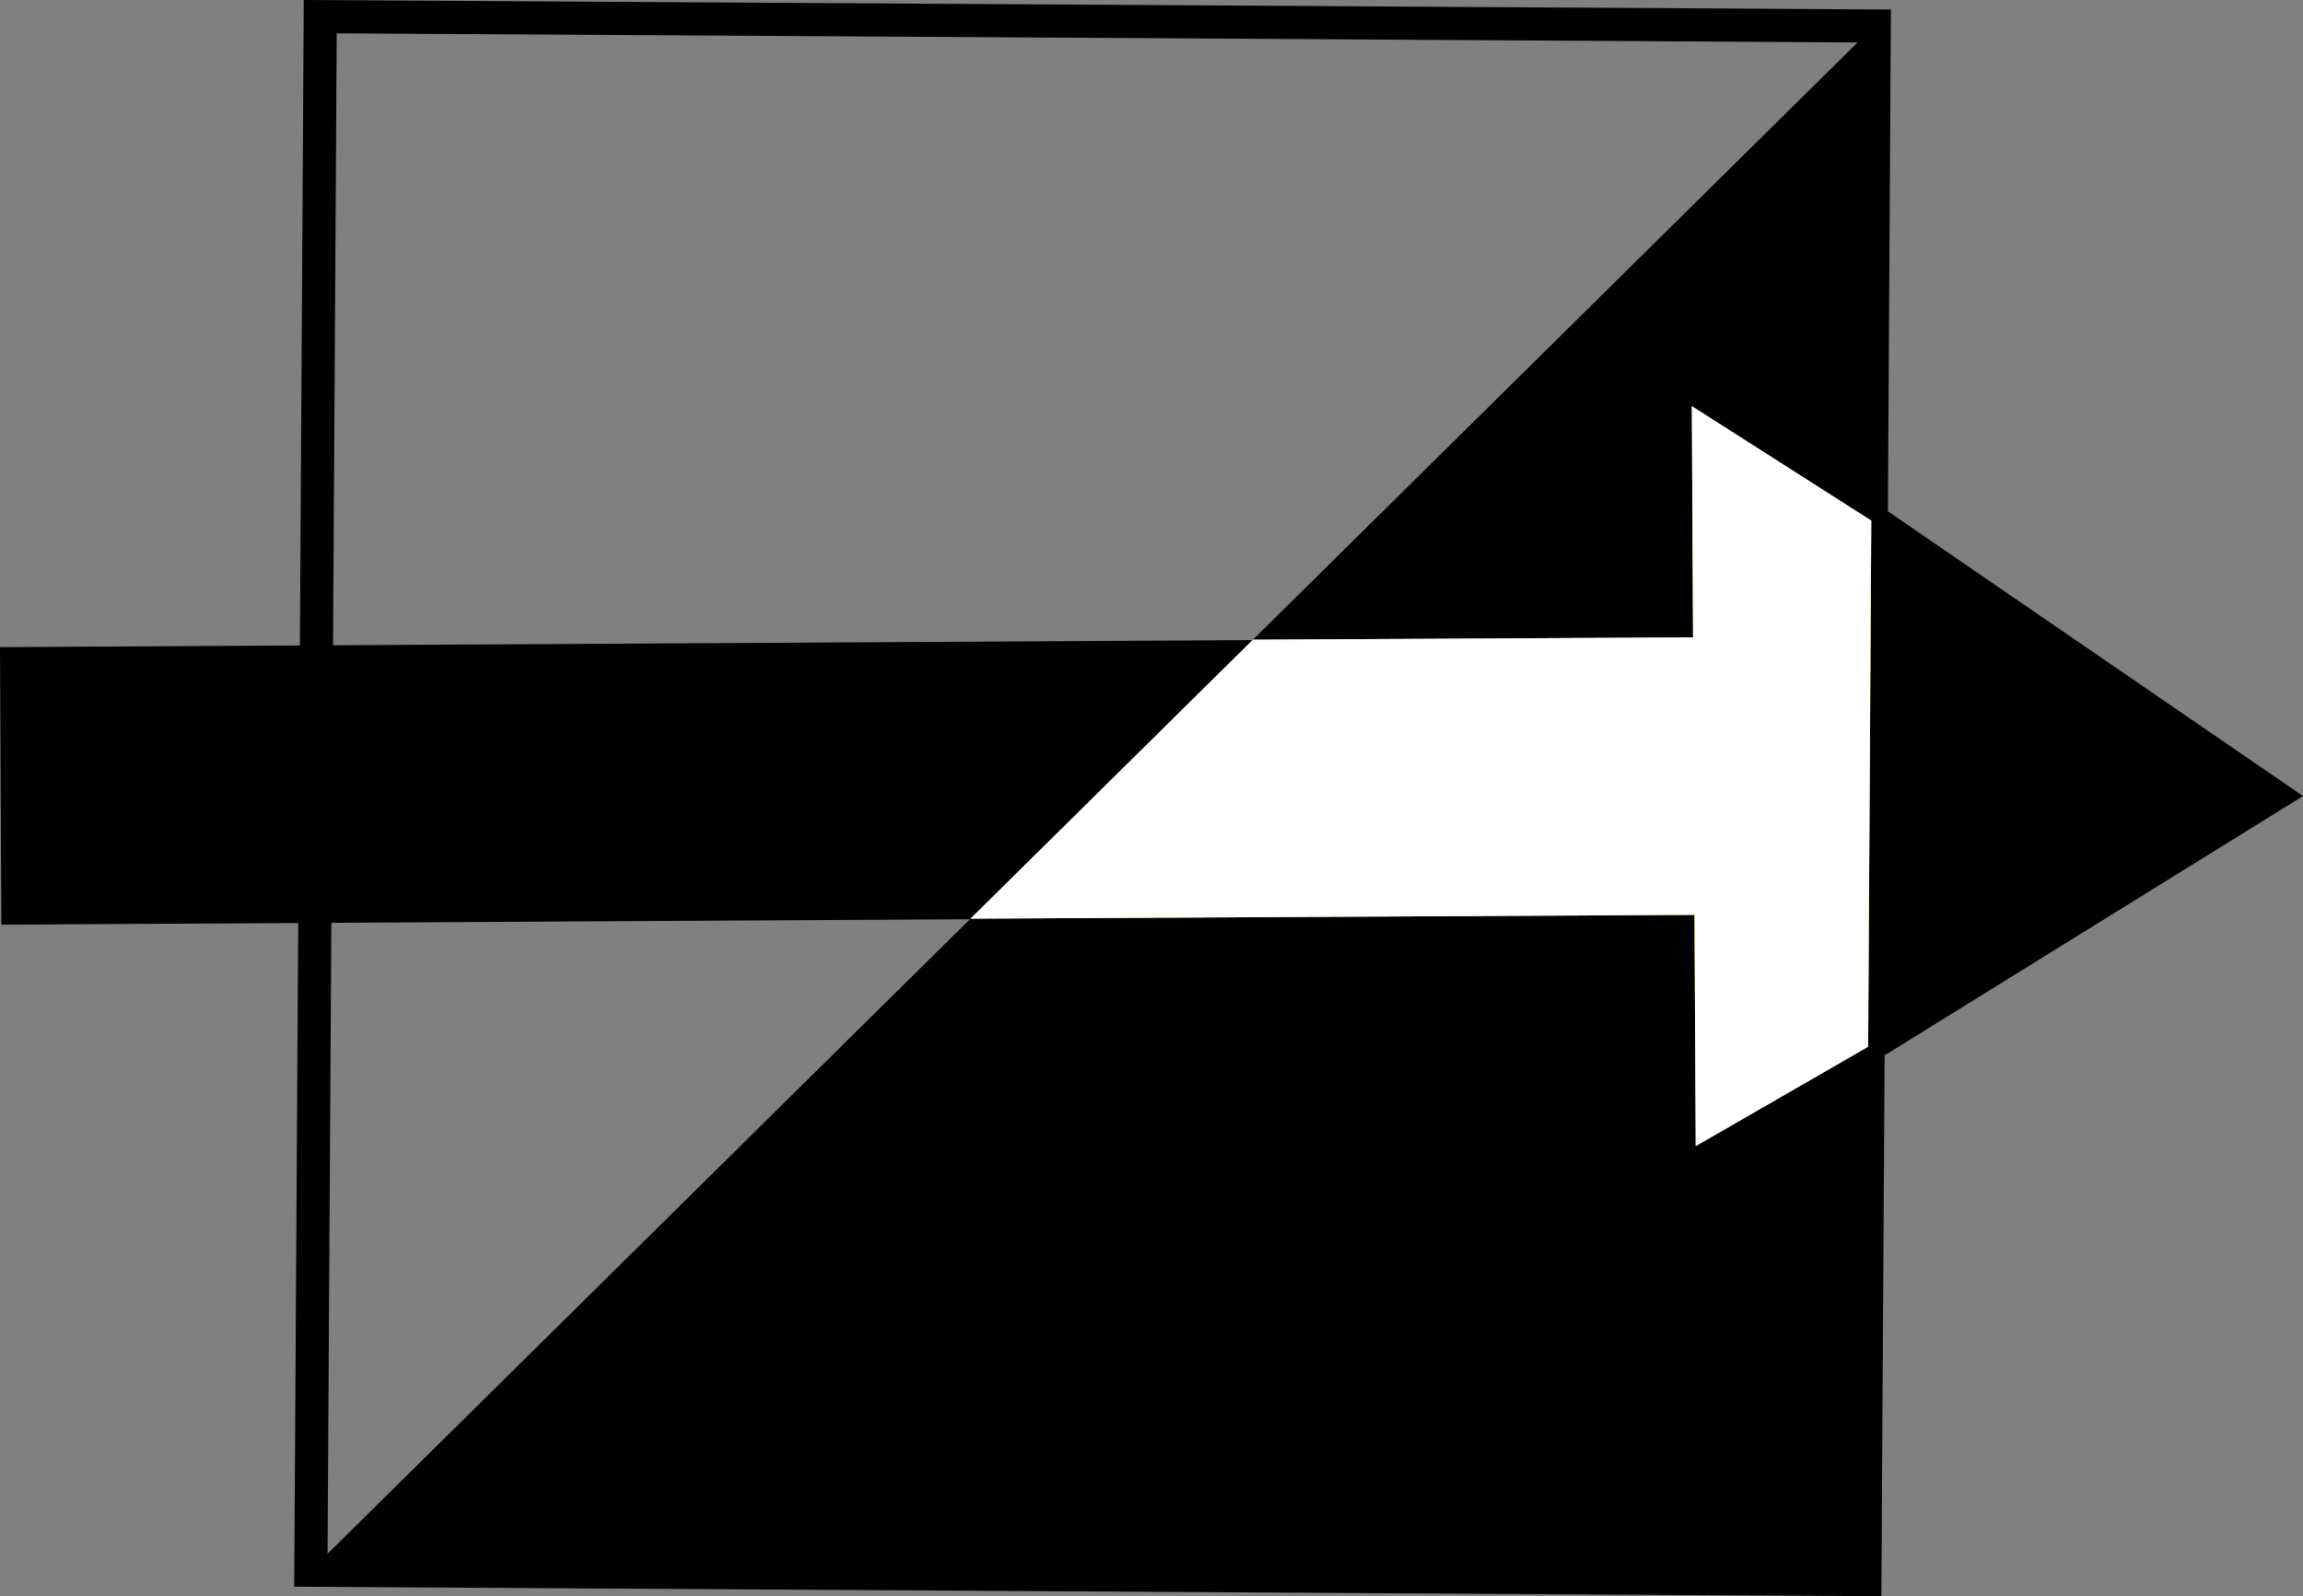 <?xml version="1.0" encoding="UTF-8" standalone="no"?>
<!-- Created with Inkscape (http://www.inkscape.org/) -->

<svg
   xmlns:dc="http://purl.org/dc/elements/1.1/"
   xmlns:cc="http://creativecommons.org/ns#"
   xmlns:rdf="http://www.w3.org/1999/02/22-rdf-syntax-ns#"
   xmlns:svg="http://www.w3.org/2000/svg"
   xmlns="http://www.w3.org/2000/svg"
   xmlns:sodipodi="http://sodipodi.sourceforge.net/DTD/sodipodi-0.dtd"
   xmlns:inkscape="http://www.inkscape.org/namespaces/inkscape"
   width="117.705mm"
   height="81.605mm"
   viewBox="0 0 417.064 289.152"
   id="svg4140"
   version="1.1"
   inkscape:version="0.91 r13725"
   sodipodi:docname="powerup_disappear.svg">
  <rect x="0" y="0" width="417.064" height="289.152" fill="#808080" stroke="none"/>
  <defs
     id="defs4142" />
  <sodipodi:namedview
     id="base"
     pagecolor="#ffffff"
     bordercolor="#666666"
     borderopacity="1.0"
     inkscape:pageopacity="0.0"
     inkscape:pageshadow="2"
     inkscape:zoom="0.24748737"
     inkscape:cx="-400.81258"
     inkscape:cy="-176.72793"
     inkscape:document-units="px"
     inkscape:current-layer="layer1"
     showgrid="false"
     fit-margin-top="0"
     fit-margin-left="0"
     fit-margin-right="0"
     fit-margin-bottom="0" />
  <g
     inkscape:label="Layer 1"
     inkscape:groupmode="layer"
     id="layer1"
     transform="translate(-65.712,-85.644)">
    <path
       id="rect4692"
       style="opacity:1;fill:#000000;fill-opacity:1;fill-rule:evenodd;stroke:#000000;stroke-width:6;stroke-linecap:butt;stroke-linejoin:miter;stroke-miterlimit:4;stroke-dasharray:none;stroke-dashoffset:0;stroke-opacity:1"
       d="m 122.014,370.085 1.692,-281.423 281.423,1.692 m -281.423,-1.692 281.423,1.692 -1.692,281.423 -281.423,-1.692 z"
       inkscape:connector-curvature="0" />
    <path
       style="opacity:1;fill:#000000;fill-opacity:1;fill-rule:evenodd;stroke:none;stroke-width:6;stroke-linecap:butt;stroke-linejoin:miter;stroke-miterlimit:4;stroke-dasharray:none;stroke-dashoffset:0;stroke-opacity:1"
       d="m 65.712,202.872 314.314,-1.772 -0.204,-41.89 102.954,70.635 -102.3,63.414 -0.204,-41.89 -314.314,1.772 z"
       id="rect4695"
       inkscape:connector-curvature="0"
       sodipodi:nodetypes="cccccccc" />
    <path
       style="opacity:1;fill:#d4aa00;fill-opacity:1;fill-rule:evenodd;stroke:none;stroke-width:6;stroke-linecap:butt;stroke-linejoin:miter;stroke-miterlimit:4;stroke-dasharray:none;stroke-dashoffset:0;stroke-opacity:1"
       d="m 372.092,159.211 0.219,41.889 -79.689,0.418 -51.15,50.539 131.104,-0.688 0.221,41.889 31.223,-18.002 0.572,-95.305 -32.498,-20.74 z"
       id="path4702"
       inkscape:connector-curvature="0" />
    <path
       style="opacity:1;fill:#ffffff;fill-opacity:1;fill-rule:evenodd;stroke:none;stroke-width:6;stroke-linecap:butt;stroke-linejoin:miter;stroke-miterlimit:4;stroke-dasharray:none;stroke-dashoffset:0;stroke-opacity:1"
       d="m 372.092,159.211 0.219,41.889 -79.689,0.418 -51.15,50.539 131.104,-0.688 0.221,41.889 31.223,-18.002 0.572,-95.305 -32.498,-20.74 z"
       id="path4704"
       inkscape:connector-curvature="0" />
  </g>
</svg>
